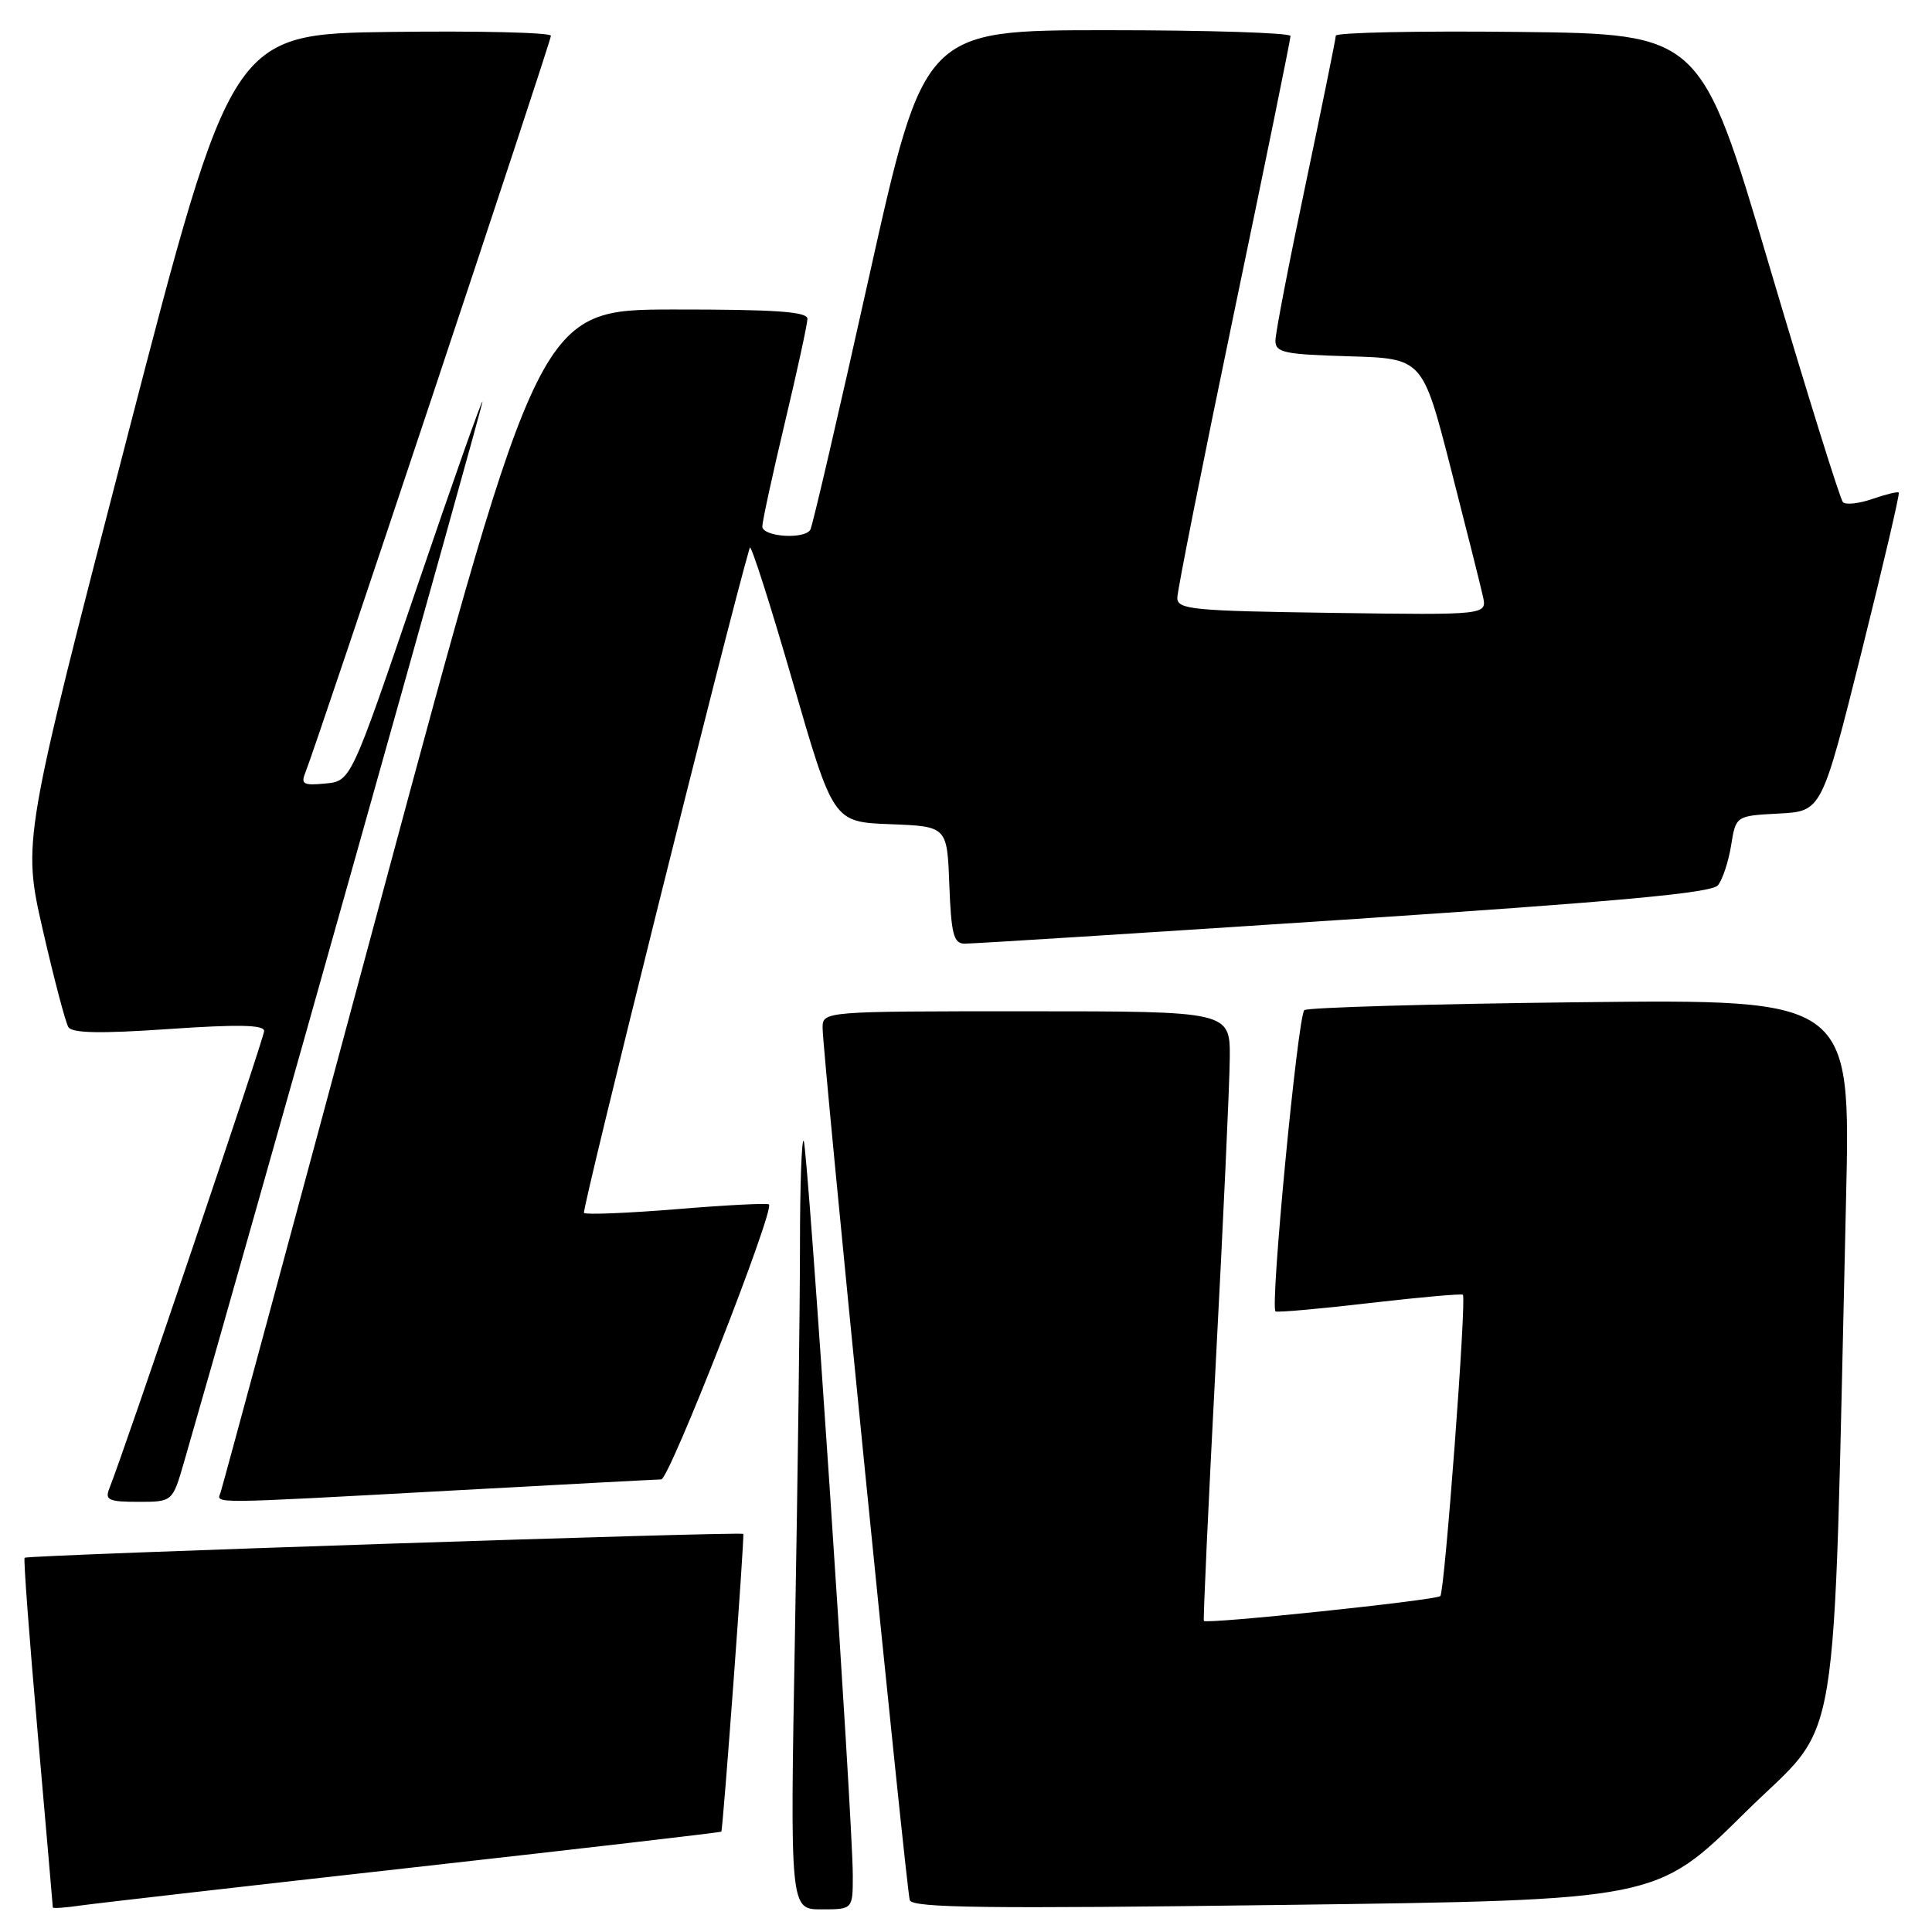 <?xml version="1.0" encoding="UTF-8" standalone="no"?>
<!DOCTYPE svg PUBLIC "-//W3C//DTD SVG 1.1//EN" "http://www.w3.org/Graphics/SVG/1.1/DTD/svg11.dtd" >
<svg xmlns="http://www.w3.org/2000/svg" xmlns:xlink="http://www.w3.org/1999/xlink" version="1.1" viewBox="0 0 256 256">
 <g >
 <path fill="currentColor"
d=" M 54.97 247.42 C 77.22 244.93 95.50 242.81 95.58 242.70 C 95.80 242.40 98.67 203.54 98.49 203.25 C 98.28 202.91 3.61 206.05 3.26 206.41 C 3.10 206.57 3.88 216.99 4.99 229.58 C 6.09 242.17 7.00 252.59 7.00 252.75 C 7.00 252.90 8.69 252.78 10.75 252.48 C 12.81 252.19 32.71 249.91 54.97 247.42 Z  M 113.00 248.51 C 113.00 241.12 107.02 151.69 106.49 151.16 C 106.22 150.89 106.00 157.15 106.00 165.08 C 106.00 173.01 105.70 196.04 105.34 216.25 C 104.68 253.00 104.68 253.00 108.84 253.00 C 113.00 253.00 113.00 253.00 113.00 248.51 Z  M 231.14 240.26 C 244.17 227.37 242.81 235.59 244.61 158.95 C 245.23 132.40 245.23 132.40 209.37 132.80 C 189.64 133.02 173.20 133.50 172.83 133.85 C 171.95 134.72 168.25 173.42 169.02 173.77 C 169.35 173.92 174.99 173.42 181.56 172.65 C 188.13 171.89 193.65 171.40 193.84 171.56 C 194.35 171.99 191.43 210.90 190.85 211.49 C 190.29 212.04 159.86 215.24 159.52 214.78 C 159.41 214.63 160.12 199.20 161.10 180.50 C 162.09 161.80 162.92 143.69 162.95 140.25 C 163.00 134.00 163.00 134.00 136.00 134.00 C 109.00 134.00 109.00 134.00 109.00 136.23 C 109.00 139.55 120.07 250.29 120.55 251.78 C 120.88 252.81 130.64 252.93 170.23 252.41 C 219.50 251.77 219.50 251.77 231.14 240.26 Z  M 24.38 193.75 C 31.70 168.50 63.98 53.77 63.93 53.22 C 63.89 52.82 59.95 63.98 55.18 78.00 C 46.50 103.50 46.50 103.50 43.11 103.82 C 40.18 104.10 39.83 103.91 40.48 102.32 C 41.87 98.94 73.00 5.53 73.00 4.74 C 73.00 4.31 63.48 4.08 51.85 4.23 C 30.70 4.50 30.70 4.50 16.84 57.98 C 2.98 111.45 2.98 111.45 5.67 123.21 C 7.15 129.68 8.68 135.48 9.06 136.10 C 9.56 136.90 13.28 136.98 22.38 136.35 C 31.54 135.72 35.00 135.79 35.00 136.61 C 35.00 137.55 16.59 191.96 14.48 197.25 C 13.88 198.76 14.40 199.00 18.32 199.00 C 22.86 199.00 22.86 199.00 24.38 193.75 Z  M 60.00 197.50 C 74.58 196.70 87.01 196.04 87.62 196.03 C 88.70 196.00 102.68 160.30 101.89 159.59 C 101.67 159.40 96.18 159.68 89.68 160.22 C 83.17 160.75 77.64 160.97 77.38 160.72 C 77.05 160.38 96.52 82.23 99.35 72.56 C 99.50 72.05 102.05 80.02 105.02 90.28 C 110.41 108.92 110.41 108.92 117.95 109.21 C 125.50 109.50 125.50 109.50 125.79 117.25 C 126.04 123.76 126.36 125.01 127.79 125.04 C 128.73 125.06 151.32 123.63 178.00 121.87 C 214.46 119.46 226.78 118.33 227.63 117.31 C 228.24 116.57 229.03 114.19 229.38 112.03 C 230.01 108.10 230.01 108.10 235.70 107.80 C 241.38 107.50 241.38 107.50 246.63 86.52 C 249.51 74.98 251.75 65.42 251.60 65.27 C 251.45 65.11 249.88 65.50 248.11 66.11 C 246.34 66.73 244.58 66.92 244.20 66.54 C 243.82 66.15 239.42 52.04 234.43 35.17 C 225.35 4.50 225.35 4.50 201.17 4.23 C 187.88 4.08 177.00 4.31 177.00 4.73 C 176.99 5.15 175.19 14.01 173.00 24.42 C 170.80 34.83 169.00 44.15 169.00 45.14 C 169.00 46.72 170.15 46.96 178.75 47.21 C 188.50 47.50 188.50 47.50 192.22 62.00 C 194.26 69.97 196.19 77.62 196.49 79.00 C 197.05 81.50 197.05 81.50 176.53 81.21 C 157.94 80.95 156.00 80.76 156.00 79.21 C 156.00 78.27 159.38 61.31 163.50 41.52 C 167.63 21.74 171.00 5.20 171.00 4.77 C 171.00 4.35 160.07 4.00 146.72 4.00 C 122.44 4.00 122.44 4.00 115.15 36.70 C 111.15 54.69 107.65 69.76 107.37 70.20 C 106.56 71.52 101.00 71.12 101.01 69.75 C 101.02 69.06 102.36 62.88 104.00 56.00 C 105.64 49.12 106.98 42.94 106.99 42.25 C 107.00 41.30 102.80 41.00 89.25 41.01 C 71.50 41.03 71.50 41.03 50.58 118.76 C 39.08 161.52 29.47 197.06 29.23 197.75 C 28.69 199.28 27.22 199.29 60.00 197.50 Z "/>
</g>
</svg>